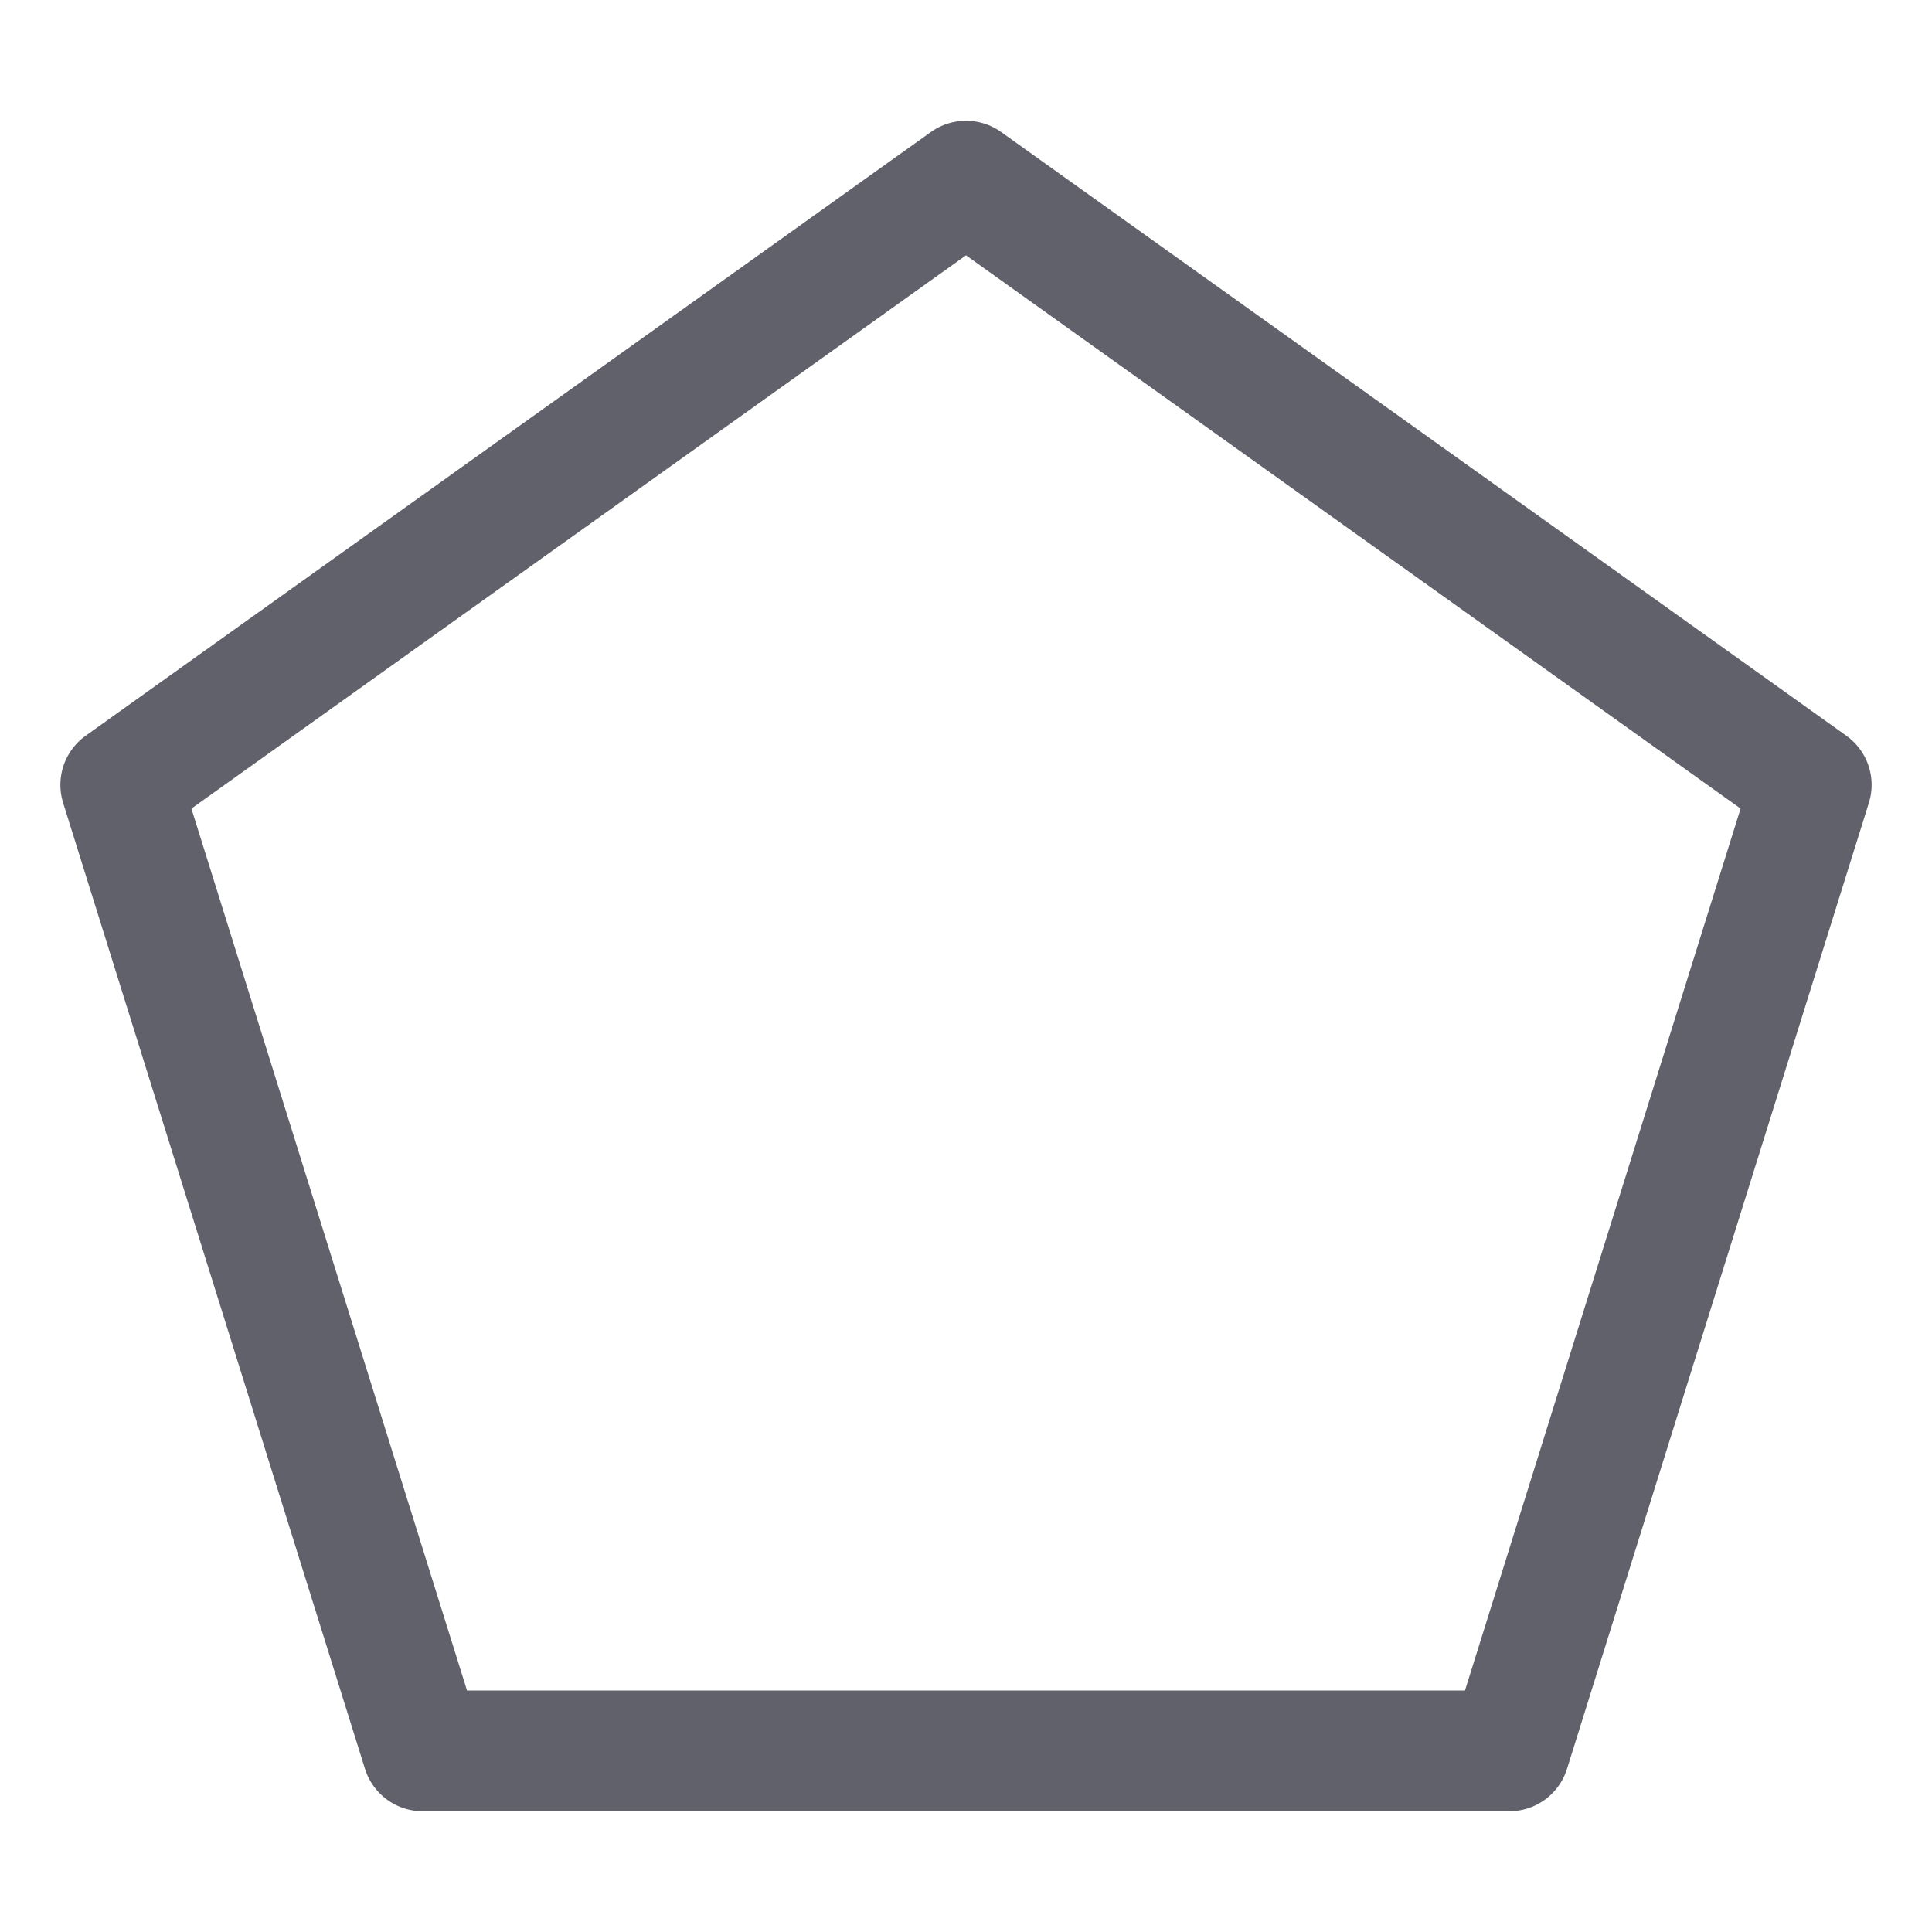 <svg xmlns="http://www.w3.org/2000/svg" height="32" width="32" viewBox="0 0 32 32"><title>shape polygon 2 4</title><g stroke-linecap="round" fill="#61616b" stroke-linejoin="round" class="nc-icon-wrapper"><polygon points="16 3 2 13 7 29 25 29 30 13 16 3" fill="none" stroke="#61616b" stroke-width="2"></polygon></g></svg>
